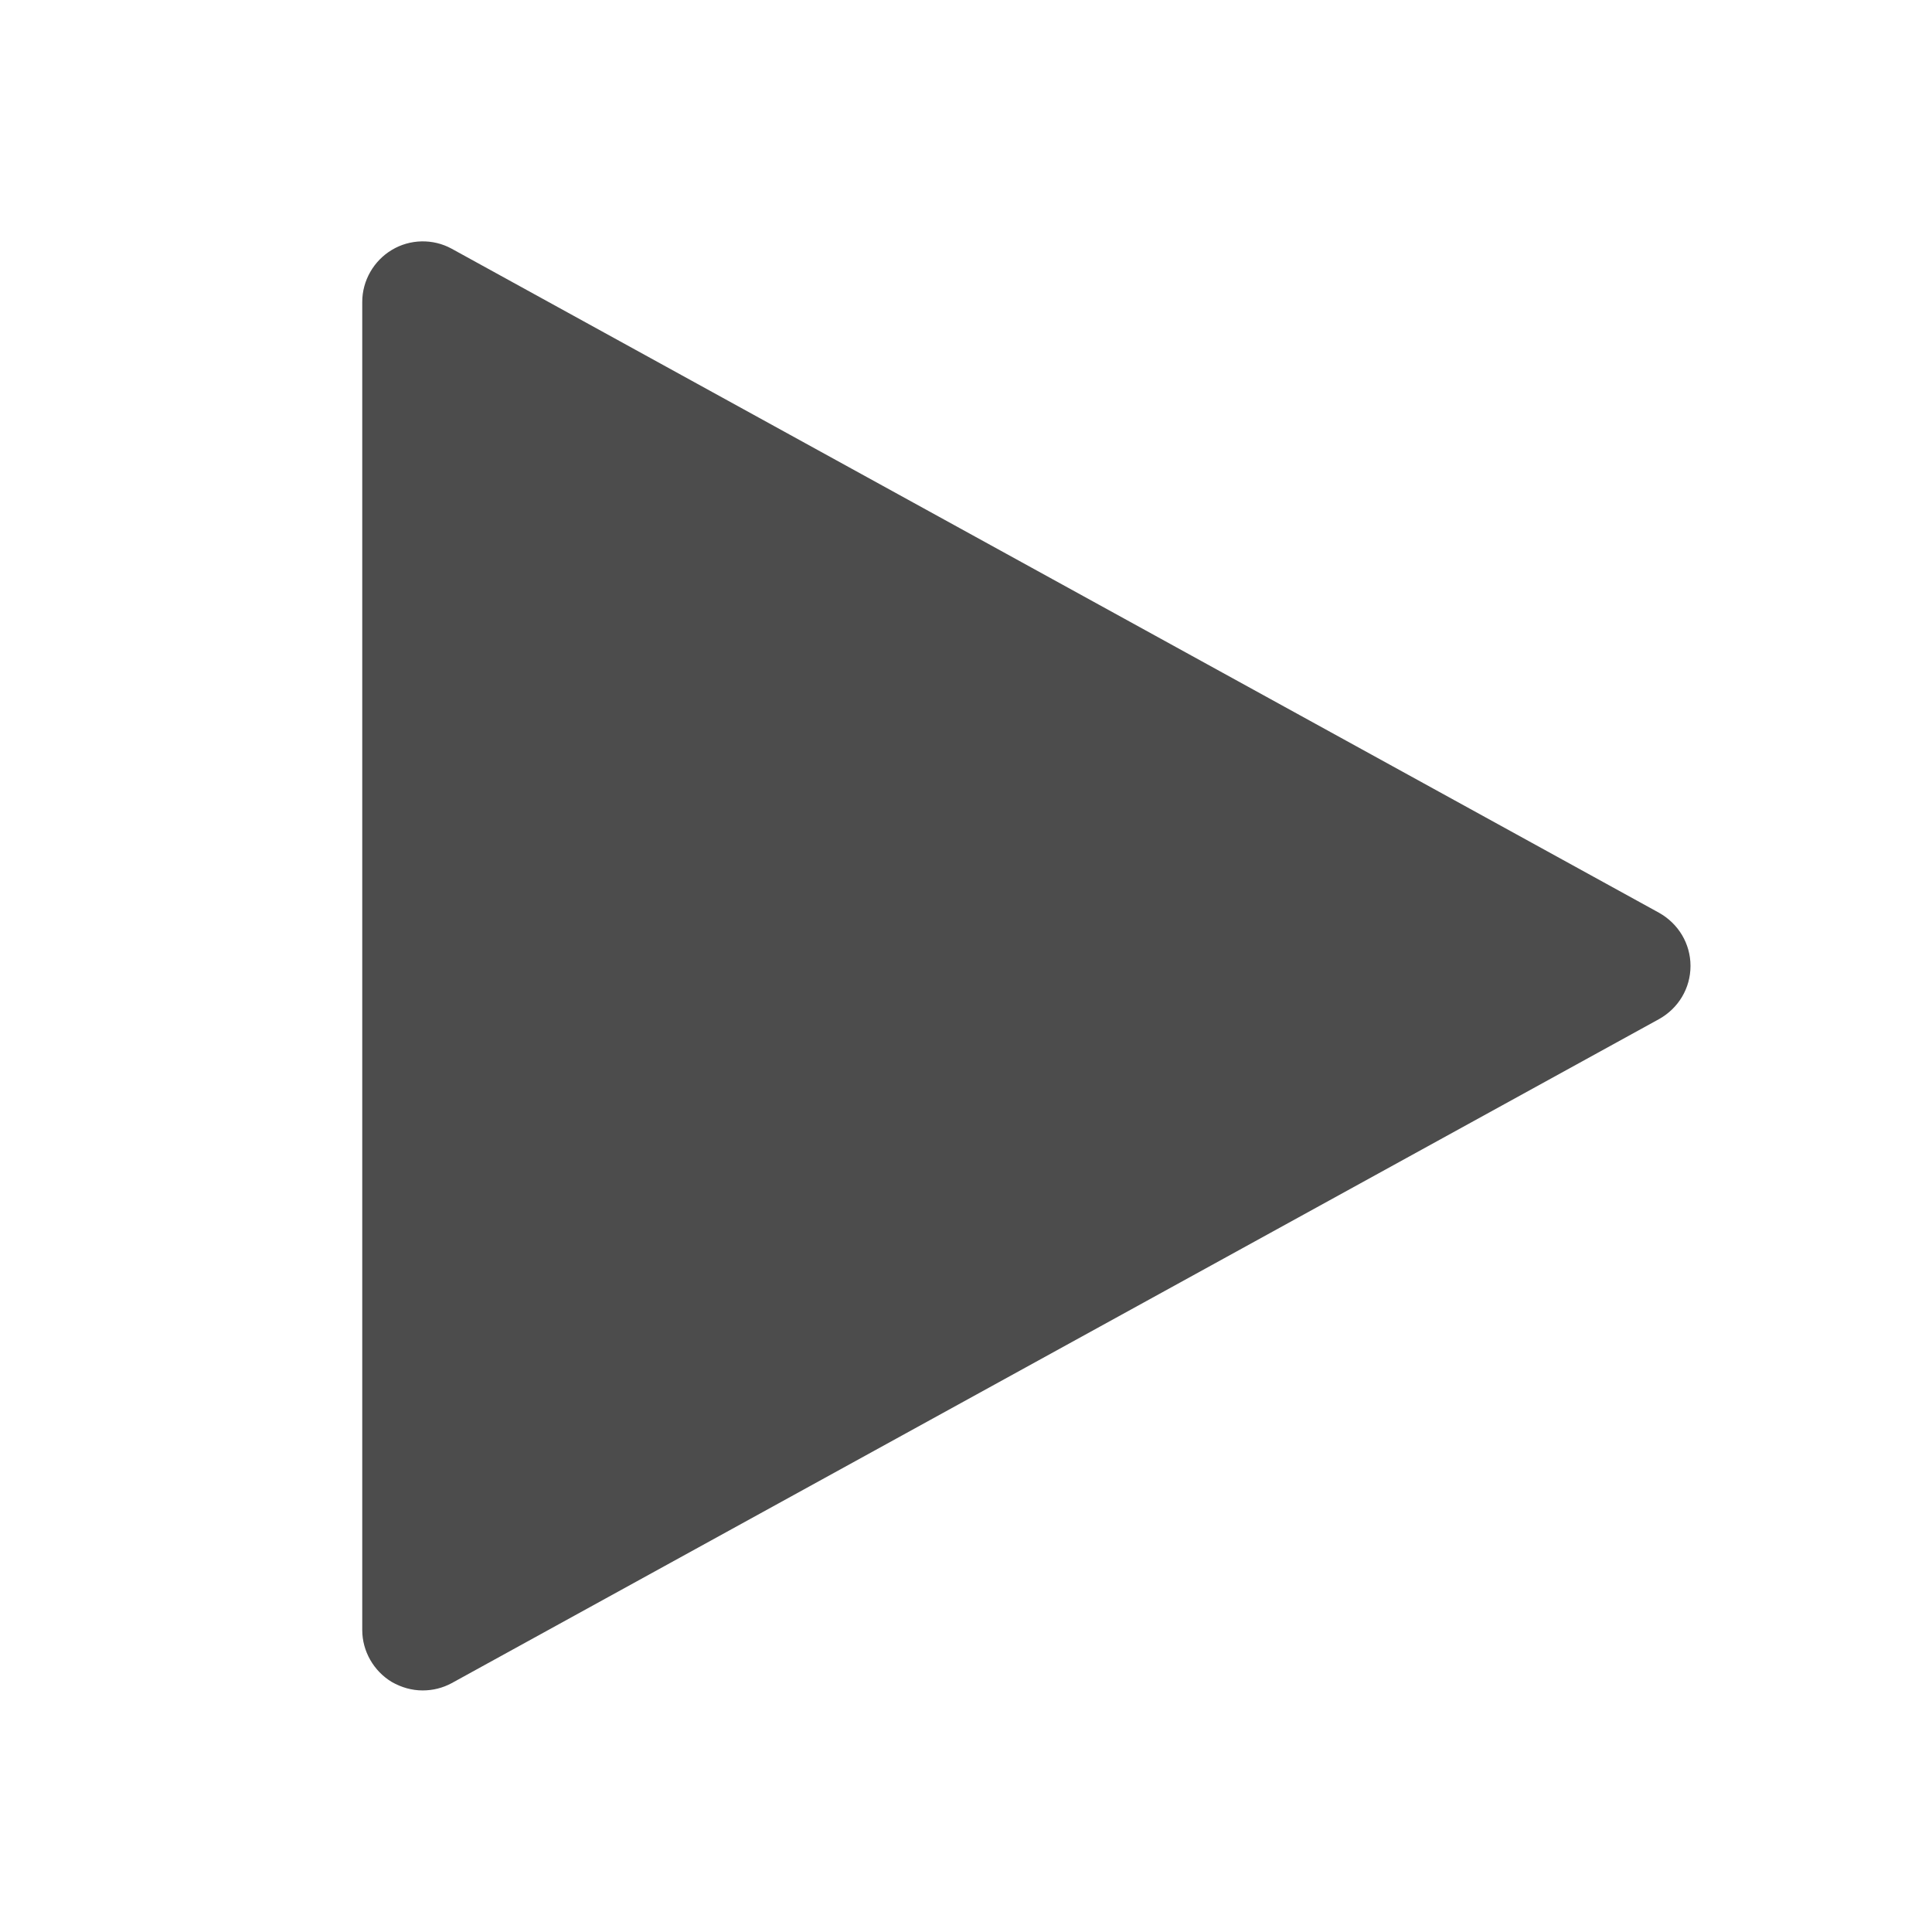 <svg xmlns="http://www.w3.org/2000/svg"
  xmlns:xlink="http://www.w3.org/1999/xlink" version="1.1" width="28" height="28" viewBox="0 0 28 28">
  <g style="opacity:0.7;">
    <g>
      <path d="M6.125,24.499C5.968,24.499,5.819,24.456,5.679,24.377C5.416,24.219,5.25,23.931,5.25,23.624L5.25,4.374C5.25,4.068,5.416,3.779,5.679,3.622C5.941,3.464,6.274,3.456,6.545,3.604L24.045,13.229C24.325,13.387,24.5,13.676,24.5,13.999C24.5,14.323,24.325,14.612,24.045,14.769L6.545,24.394C6.414,24.464,6.274,24.499,6.125,24.499Z"/>
    </g>
    <g></g>
  </g>
</svg>